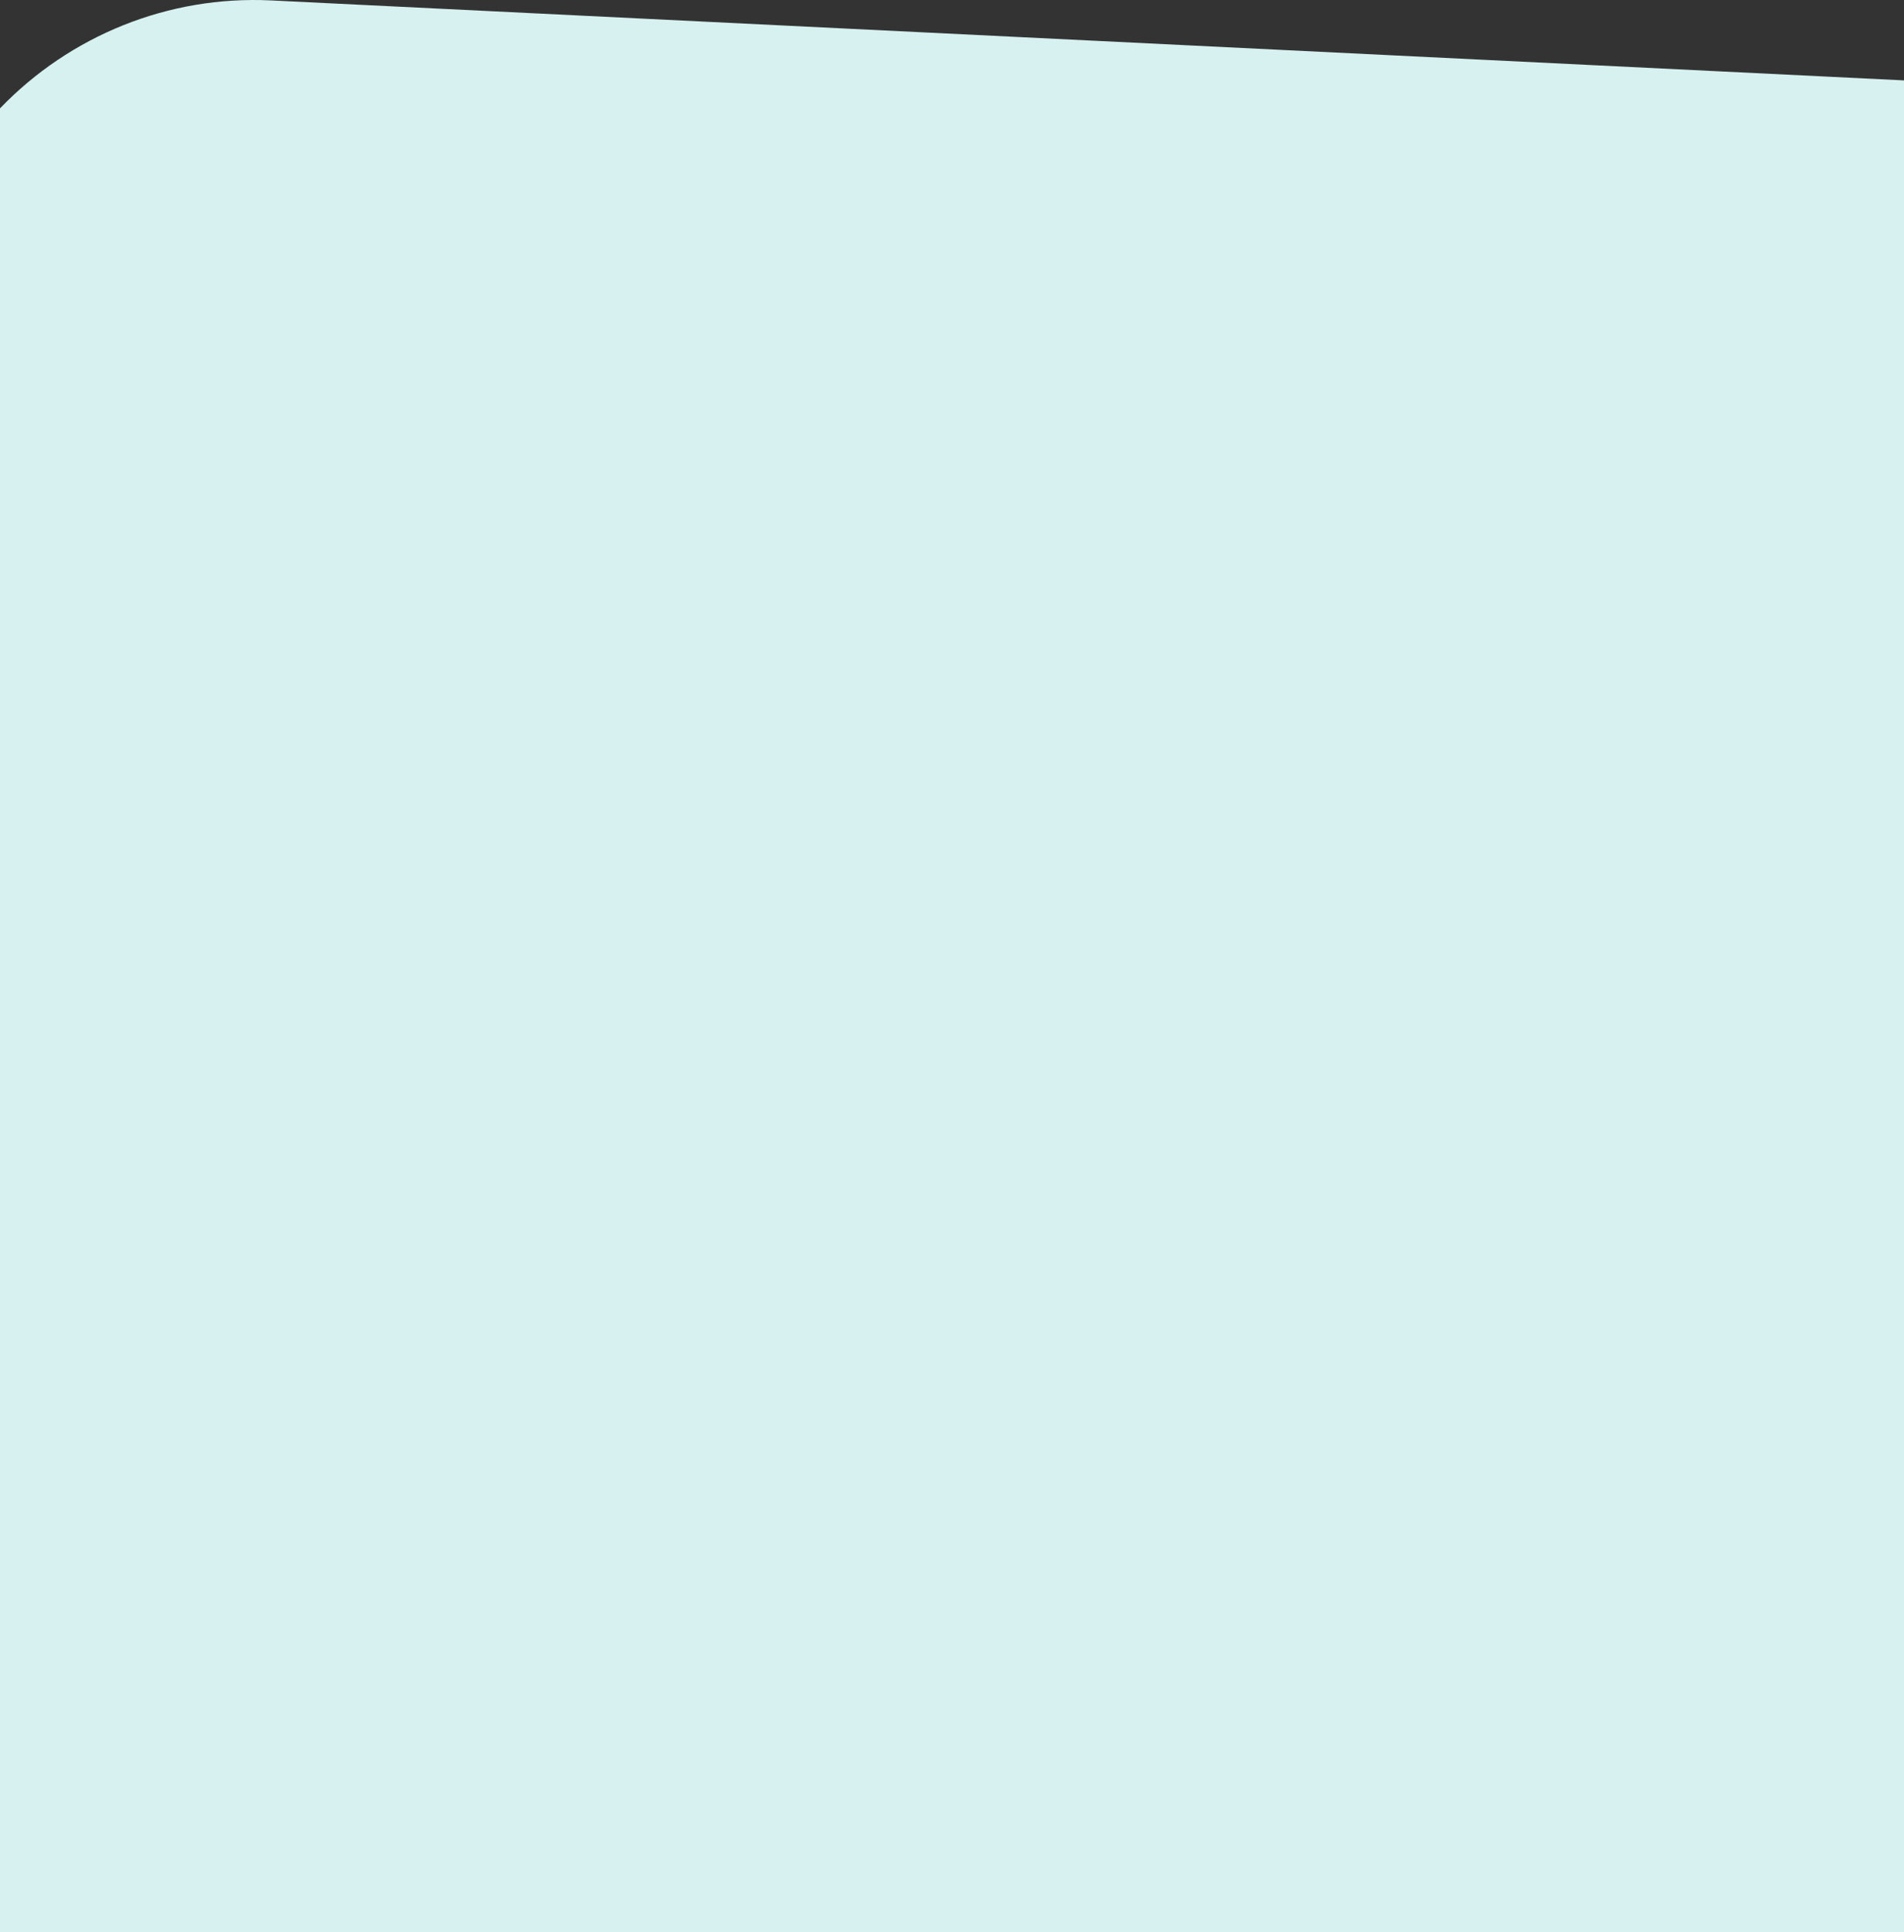 <svg width="1512" height="1534" viewBox="0 0 1512 1534" fill="none" xmlns="http://www.w3.org/2000/svg">
<rect x="0" y="0" width="1512" height="1534" fill="#333333" stroke="none"/>
<path d="M0 86.029V1534H1512V63.819L215.241 0.334C133.753 -3.654 55.576 28.247 0 86.029Z" fill="#D6F1EF"/>
</svg>
